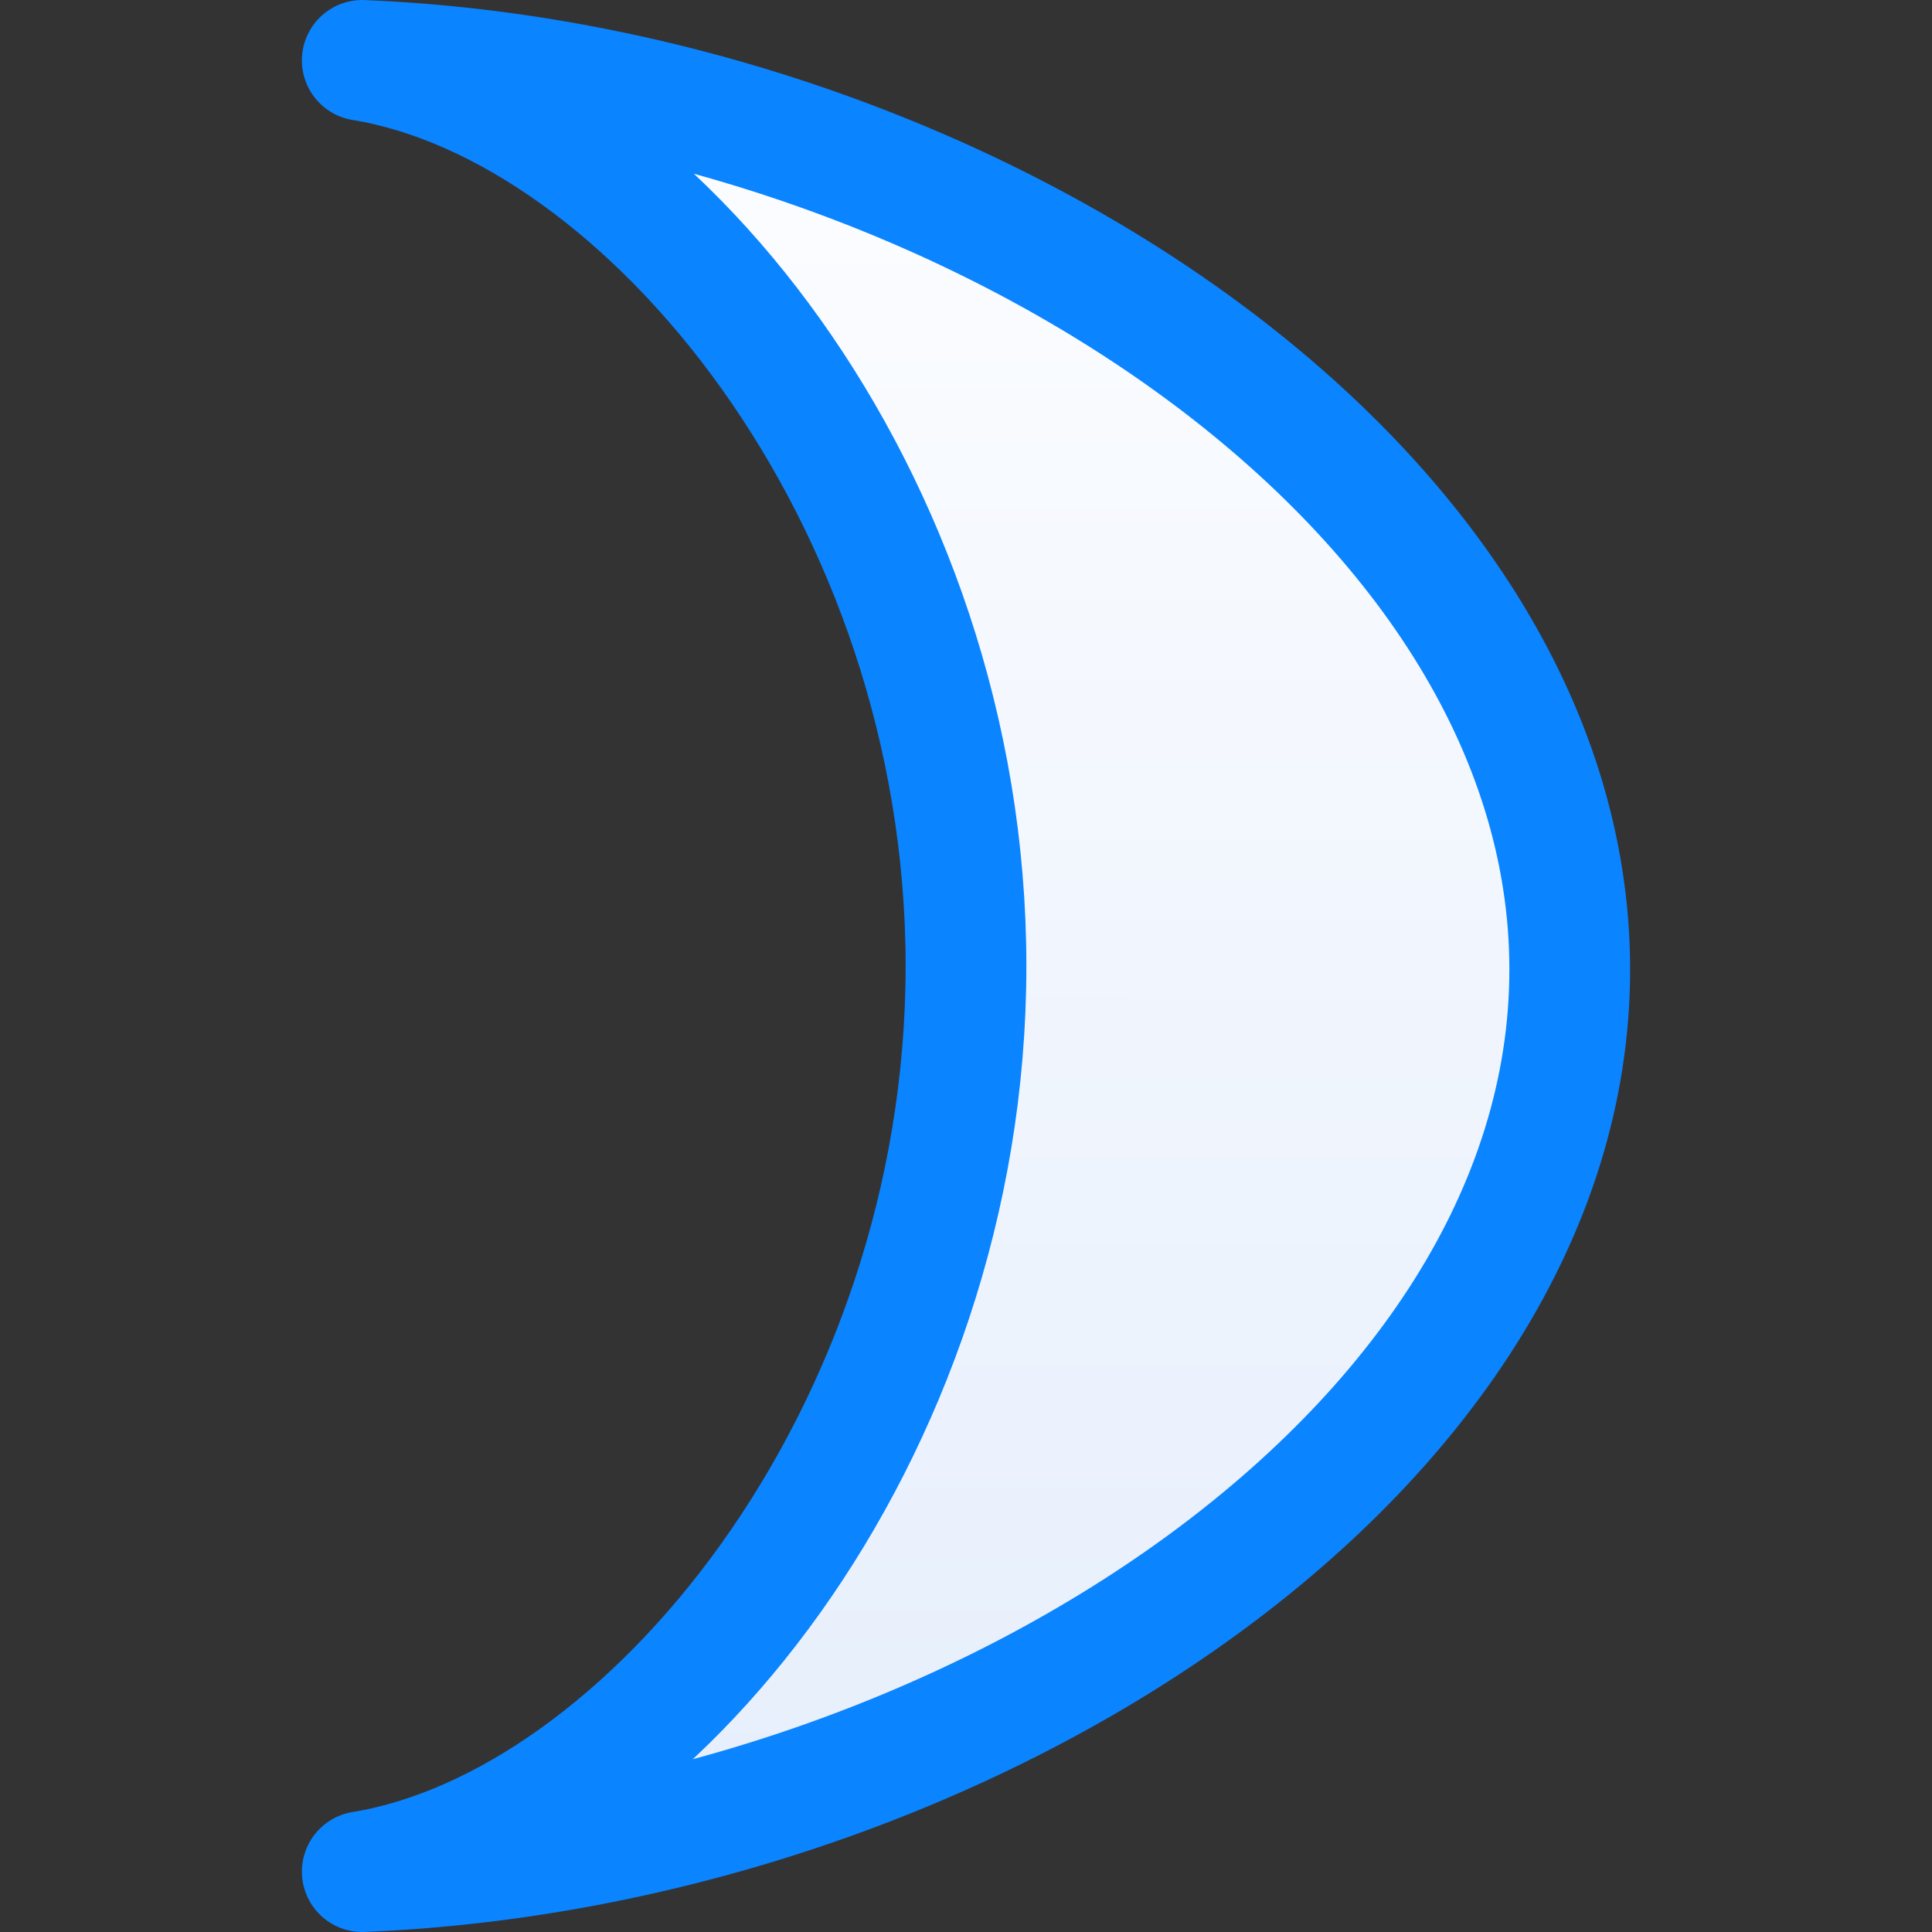 <svg viewBox="0 0 16 16" xmlns="http://www.w3.org/2000/svg" xmlns:xlink="http://www.w3.org/1999/xlink"><rect x="0" y="0" width="16" height="16" fill="#333333" stroke="none"/><linearGradient id="a" gradientUnits="userSpaceOnUse" x1="8.535" x2="8.551" y1="15.864" y2=".678"><stop offset="0" stop-color="#e5eefc"/><stop offset="1" stop-color="#fcfdff"/></linearGradient>

/&amp;amp;gt;<path d="m3 .5c2.361.385 5 3.602 5 7.5 0 3.898-2.639 7.114-5 7.5 4.948-.202 10-3.442 10-7.471 0-4.028-5.052-7.327-10-7.529z" fill="url(#a)" stroke="#0a84ff" stroke-linejoin="round"/></svg>